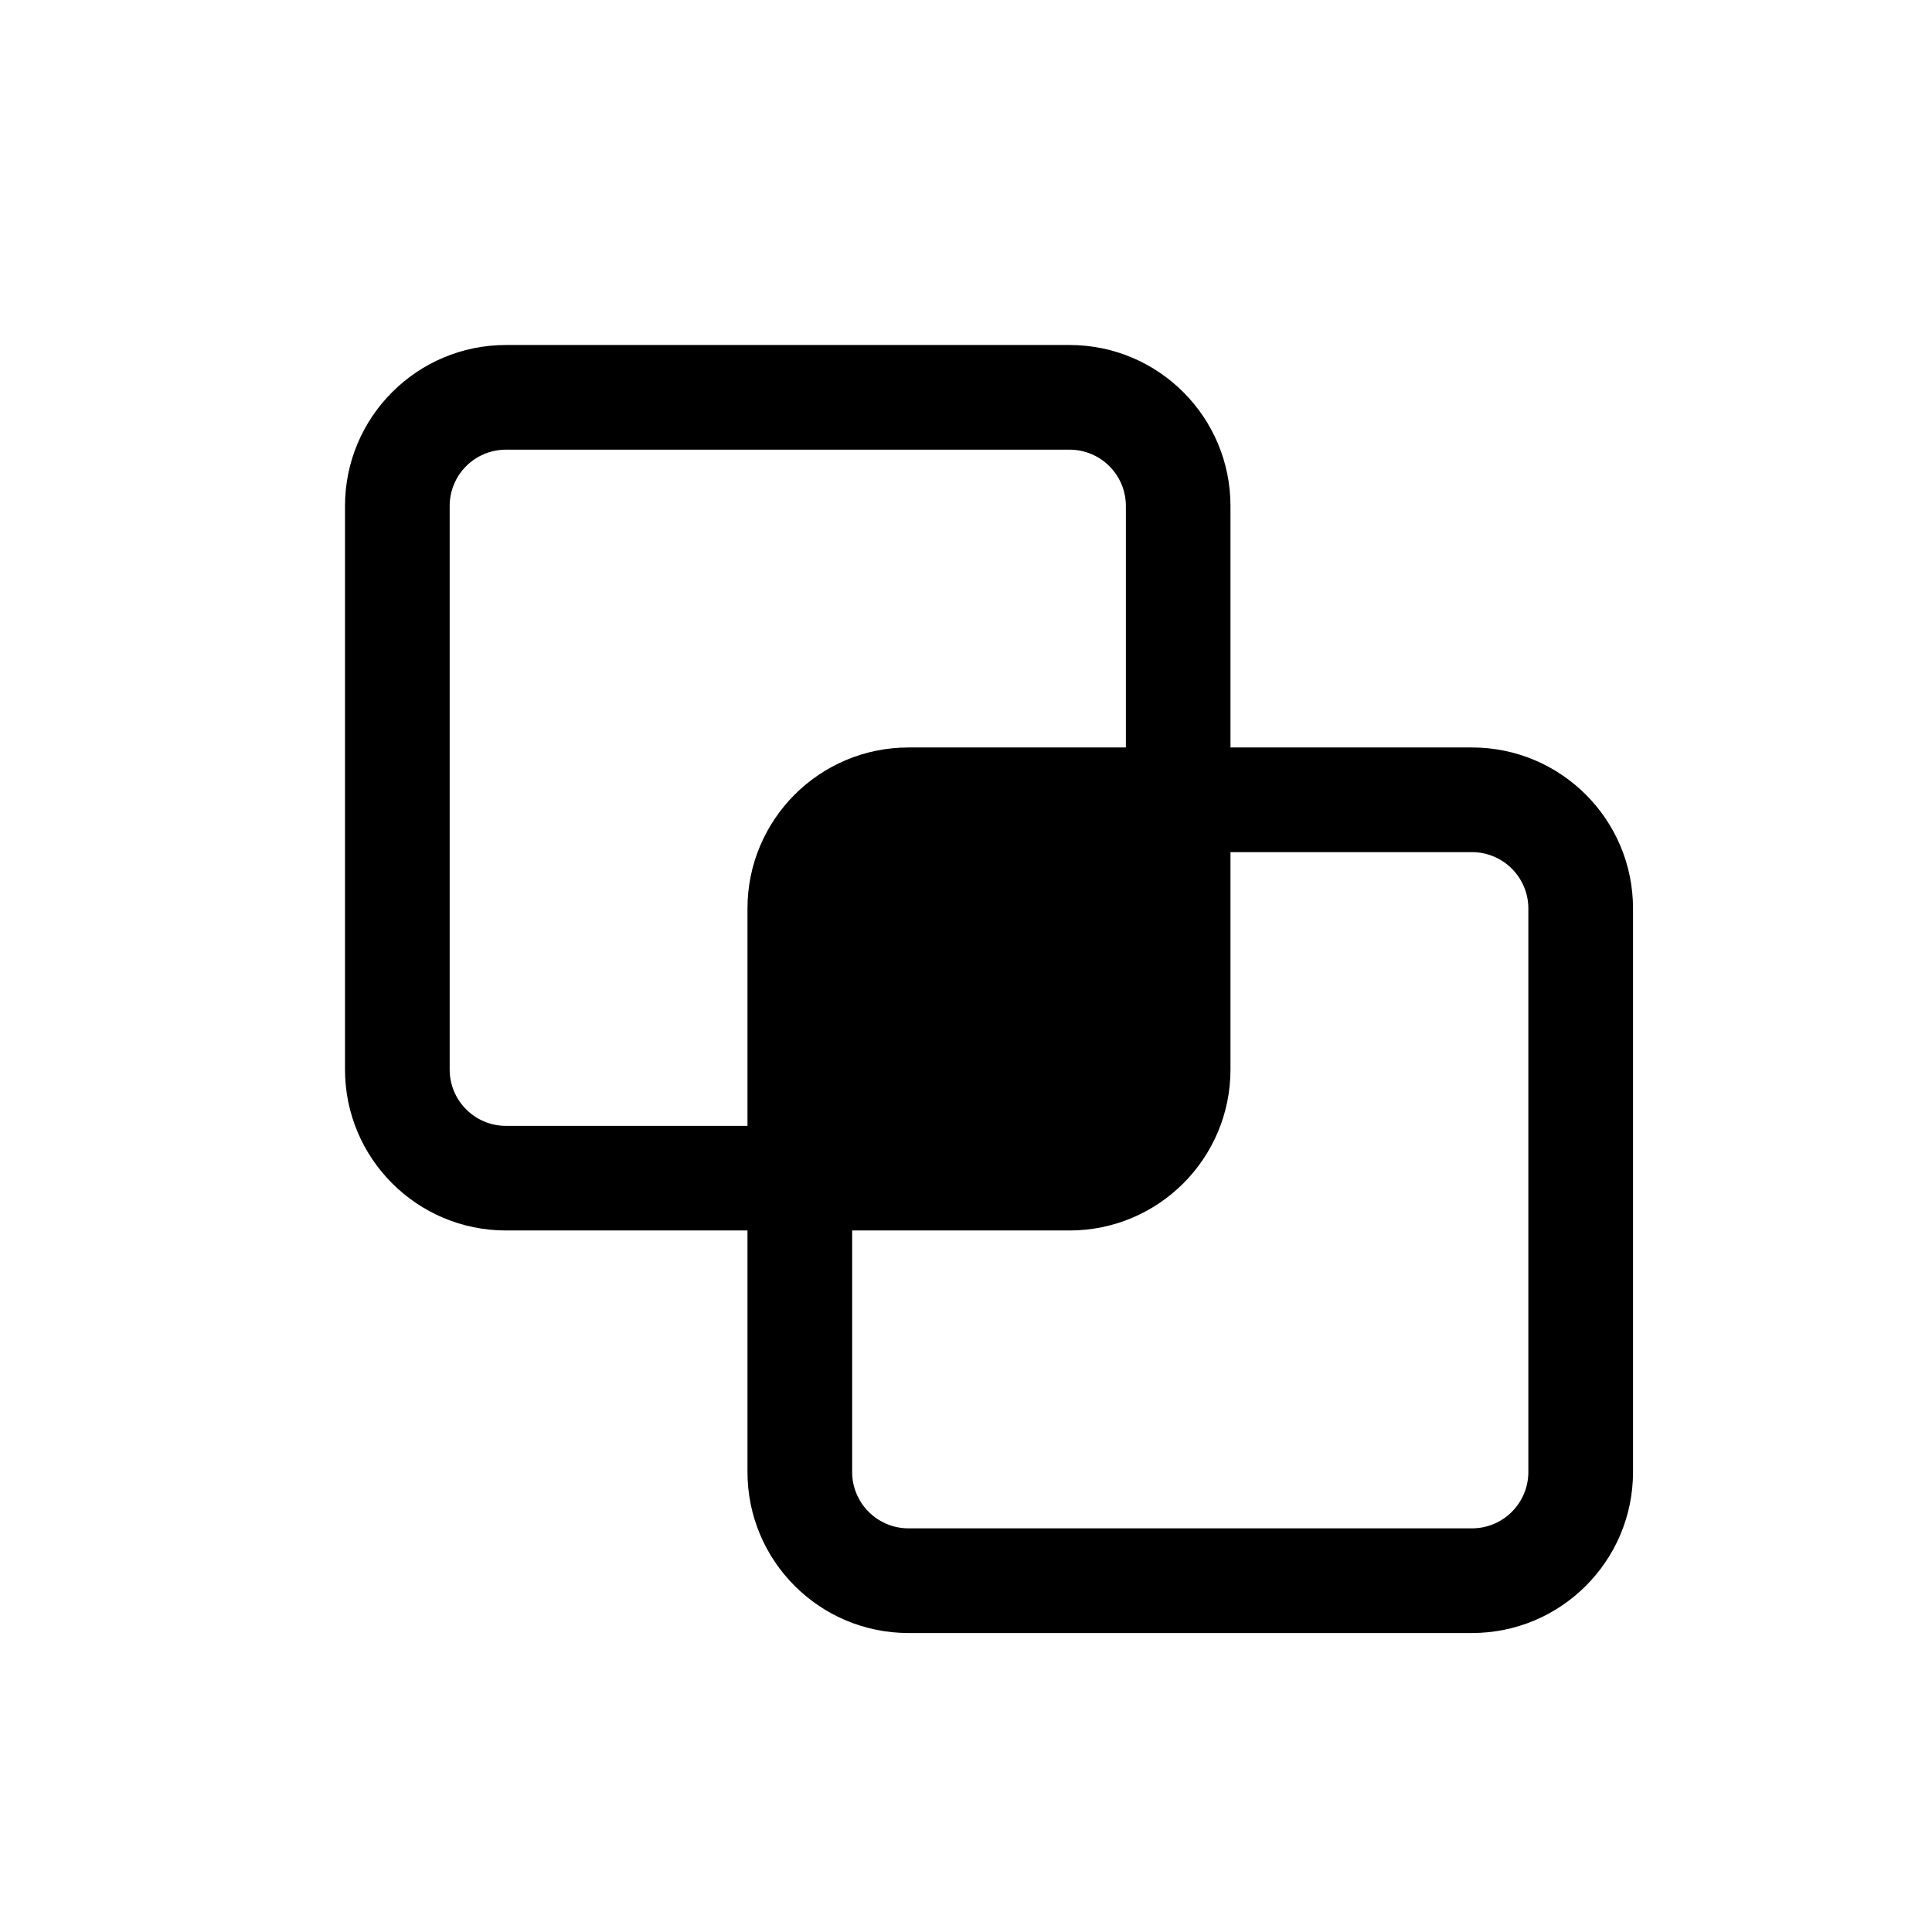 <svg width="28" height="28" viewBox="0 0 28 28" fill="none" xmlns="http://www.w3.org/2000/svg">
<path fill-rule="evenodd" clip-rule="evenodd" d="M10.833 17.833H7.333C6.045 17.833 5 16.789 5 15.5V7.333C5 6.045 6.045 5 7.333 5H15.5C16.789 5 17.833 6.045 17.833 7.333V10.833H21.333C22.622 10.833 23.667 11.878 23.667 13.167V21.333C23.667 22.622 22.622 23.667 21.333 23.667H13.167C11.878 23.667 10.833 22.622 10.833 21.333V17.833ZM7.333 6.517H15.5C15.951 6.517 16.317 6.882 16.317 7.333V10.833H13.167C11.878 10.833 10.833 11.878 10.833 13.167V16.317H7.333C6.882 16.317 6.517 15.951 6.517 15.5V7.333C6.517 6.882 6.882 6.517 7.333 6.517ZM17.833 12.35H21.333C21.784 12.35 22.15 12.716 22.15 13.167V21.333C22.15 21.784 21.784 22.15 21.333 22.15H13.167C12.716 22.15 12.35 21.784 12.35 21.333V17.833H15.5C16.789 17.833 17.833 16.789 17.833 15.5V12.35Z" fill="black"/>
</svg>
